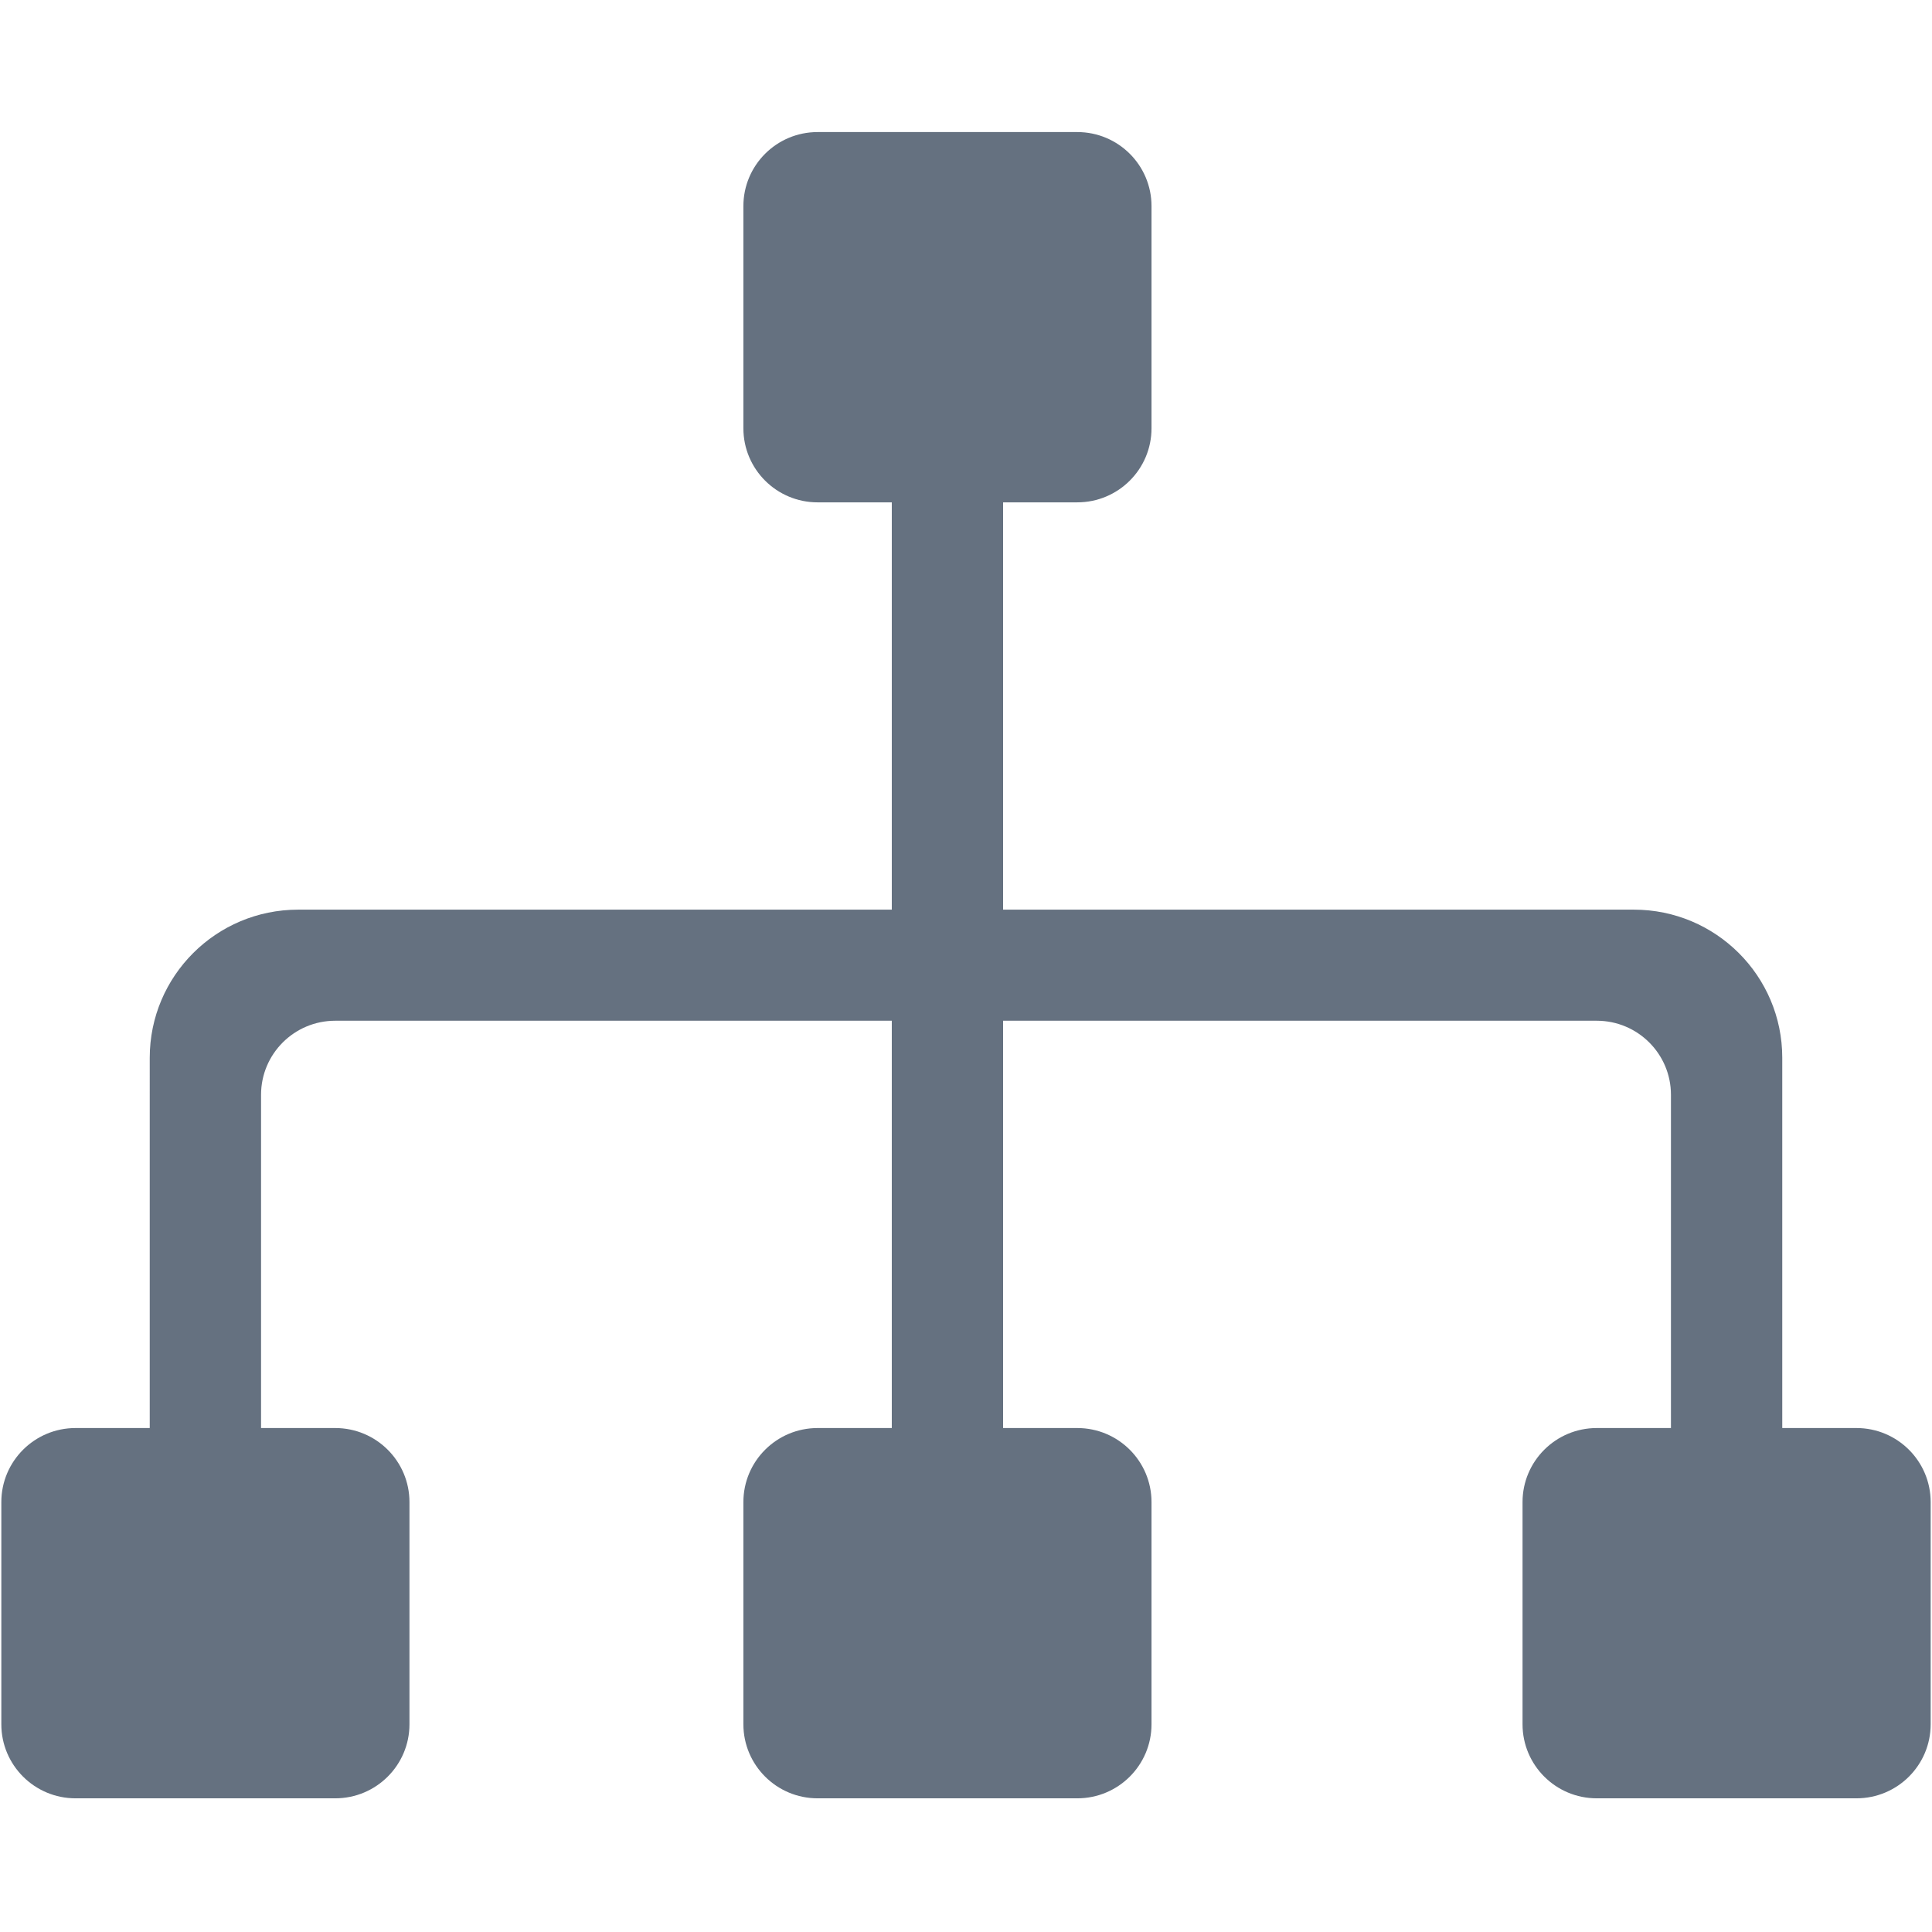 <svg class="icon" viewBox="0 0 1024 1024" version="1.1" xmlns="http://www.w3.org/2000/svg" p-id="3927"><path d="M983.964 953.145 846.307 953.145c-21.721 0-39.33-17.575-39.33-39.249L806.977 796.141c0-21.677 17.609-39.249 39.33-39.249l39.33 0L885.637 580.263c0-21.679-17.607-39.251-39.33-39.251L531.664 541.012l0 215.88 39.332 0c21.721 0 39.33 17.572 39.33 39.249l0 117.756c0 21.674-17.609 39.249-39.33 39.249L433.34 953.146c-21.723 0-39.33-17.575-39.33-39.249L394.01 796.141c0-21.677 17.607-39.249 39.33-39.249l39.33 0 0-215.88L177.693 541.012c-21.721 0-39.33 17.572-39.33 39.251l0 176.629 39.33 0c21.721 0 39.33 17.572 39.33 39.249l0 117.756c0 21.674-17.609 39.249-39.33 39.249L40.036 953.146c-21.721 0-39.33-17.575-39.33-39.249L0.706 796.141c0-21.677 17.609-39.249 39.33-39.249l39.33 0L79.366 560.636c0-43.355 35.219-78.502 78.663-78.502L472.67 482.134 472.67 266.257l-39.33 0c-21.723 0-39.33-17.575-39.33-39.253L394.01 109.252c0-21.679 17.607-39.251 39.33-39.251l137.657 0c21.721 0 39.33 17.572 39.33 39.251l0 117.751c0 21.679-17.609 39.253-39.33 39.253l-39.332 0 0 215.878 334.309 0c43.441 0 78.66 35.147 78.66 78.502l0 196.255 39.33 0c21.721 0 39.33 17.572 39.33 39.249l0 117.756C1023.294 935.571 1005.684 953.145 983.964 953.145z" fill="#657180" p-id="3928"></path></svg>